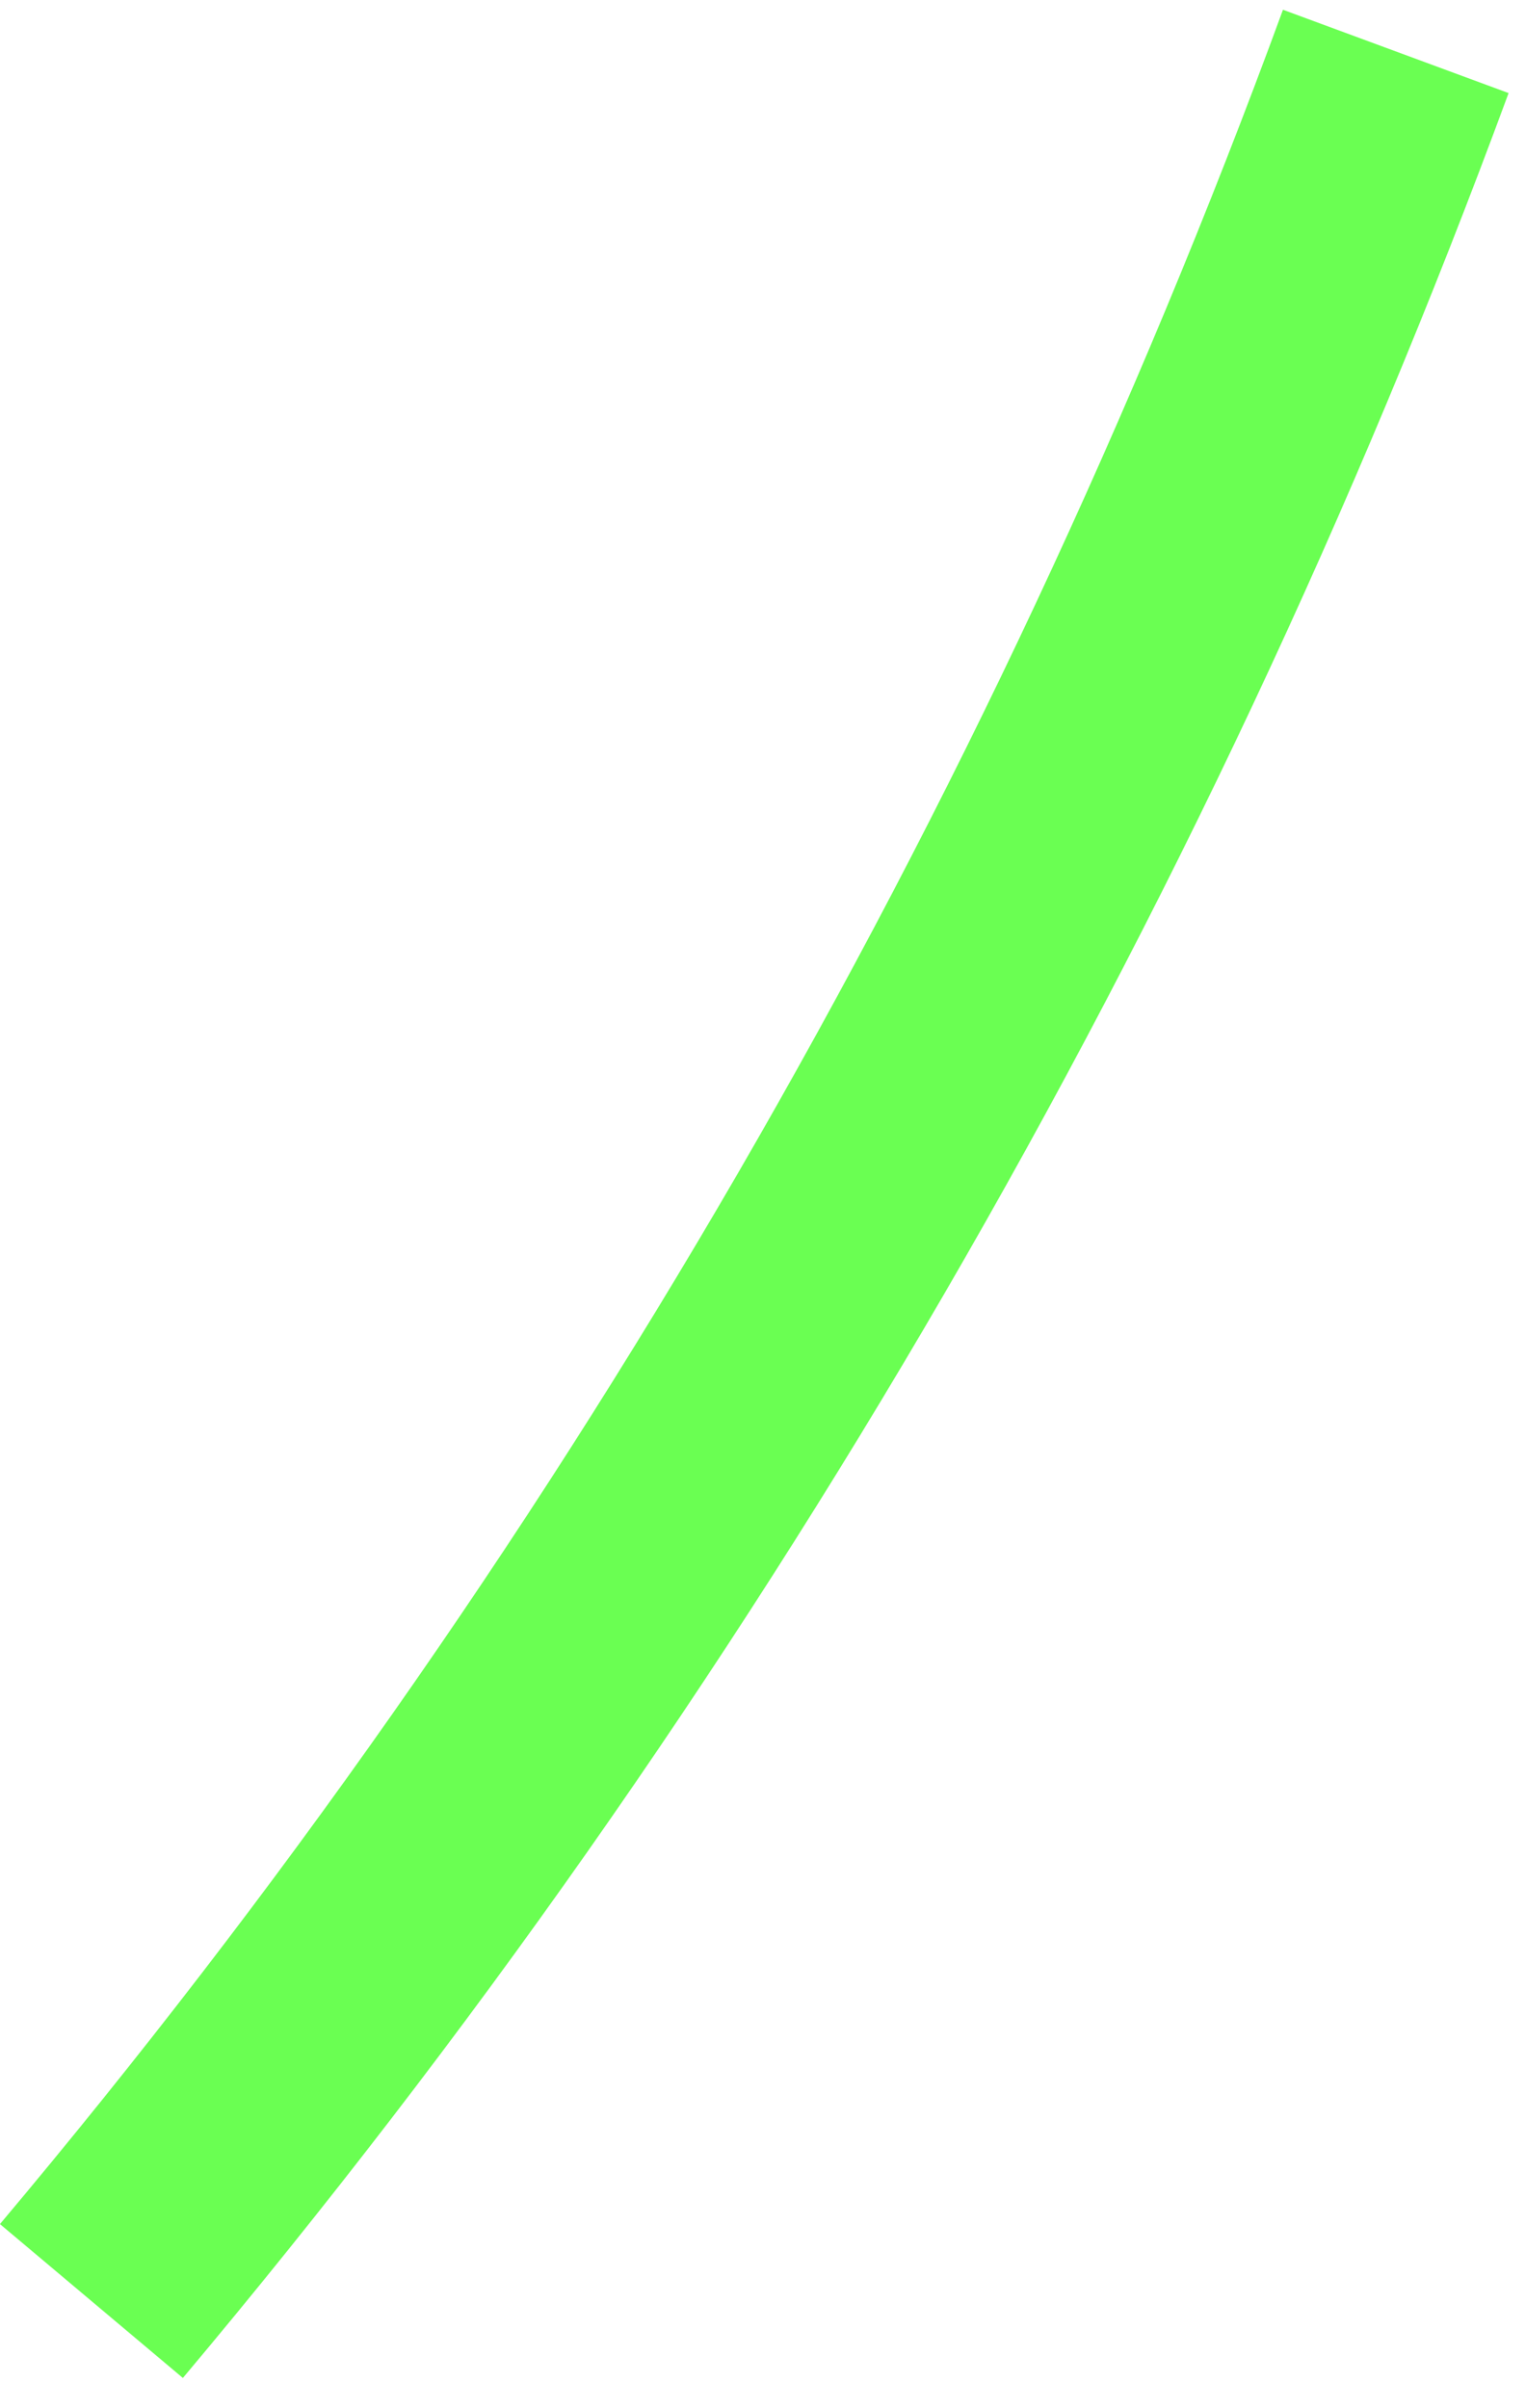 <svg width="38" height="60" viewBox="0 0 38 60" fill="none" xmlns="http://www.w3.org/2000/svg">
<path d="M31.969 0.243C24.604 20.353 13.785 39.023 -0.001 55.412L4.557 59.246C18.776 42.322 29.952 23.061 37.591 2.319L31.969 0.243Z" fill="#6AFF52"/>
</svg>
